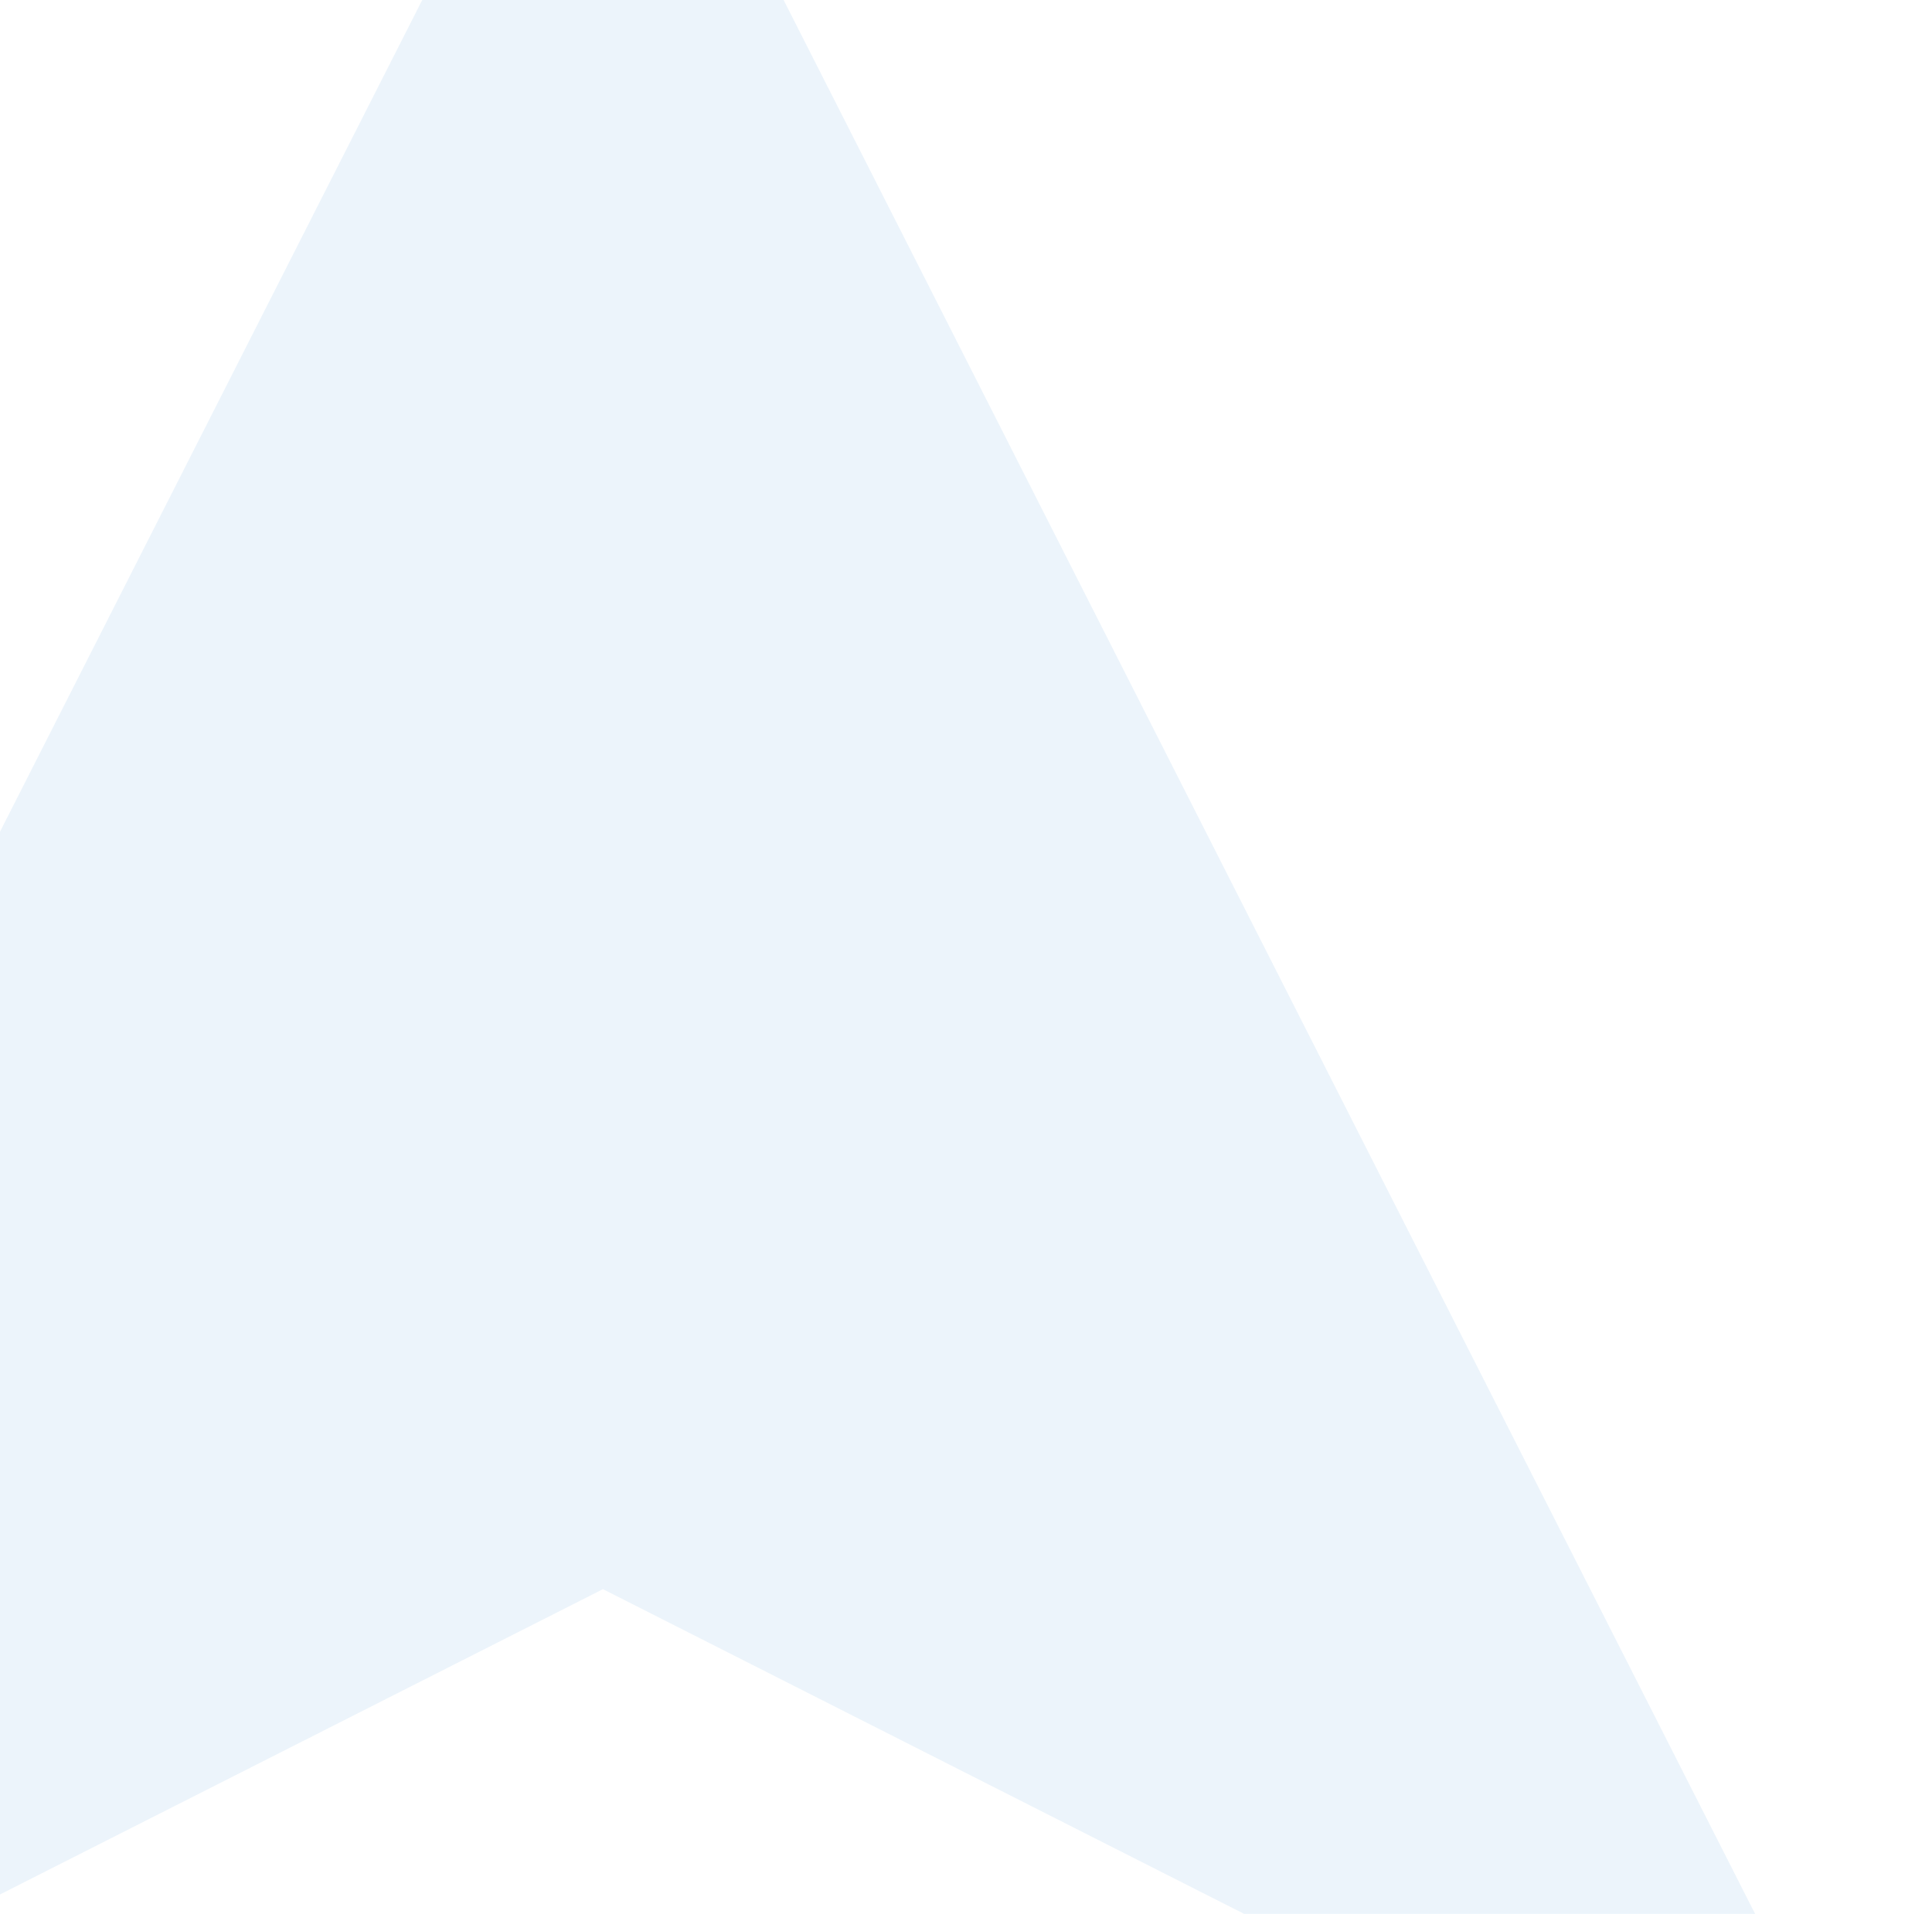 <svg width="649" height="643" viewBox="0 0 649 643" fill="none" xmlns="http://www.w3.org/2000/svg">
<path opacity="0.08" fill-rule="evenodd" clip-rule="evenodd" d="M-244 760.026L202.544 533.895L649 760.026L467.71 402.971L202.544 -119.598L-62.71 402.971L-244 760.026Z" fill="#1572D3"/>
</svg>
